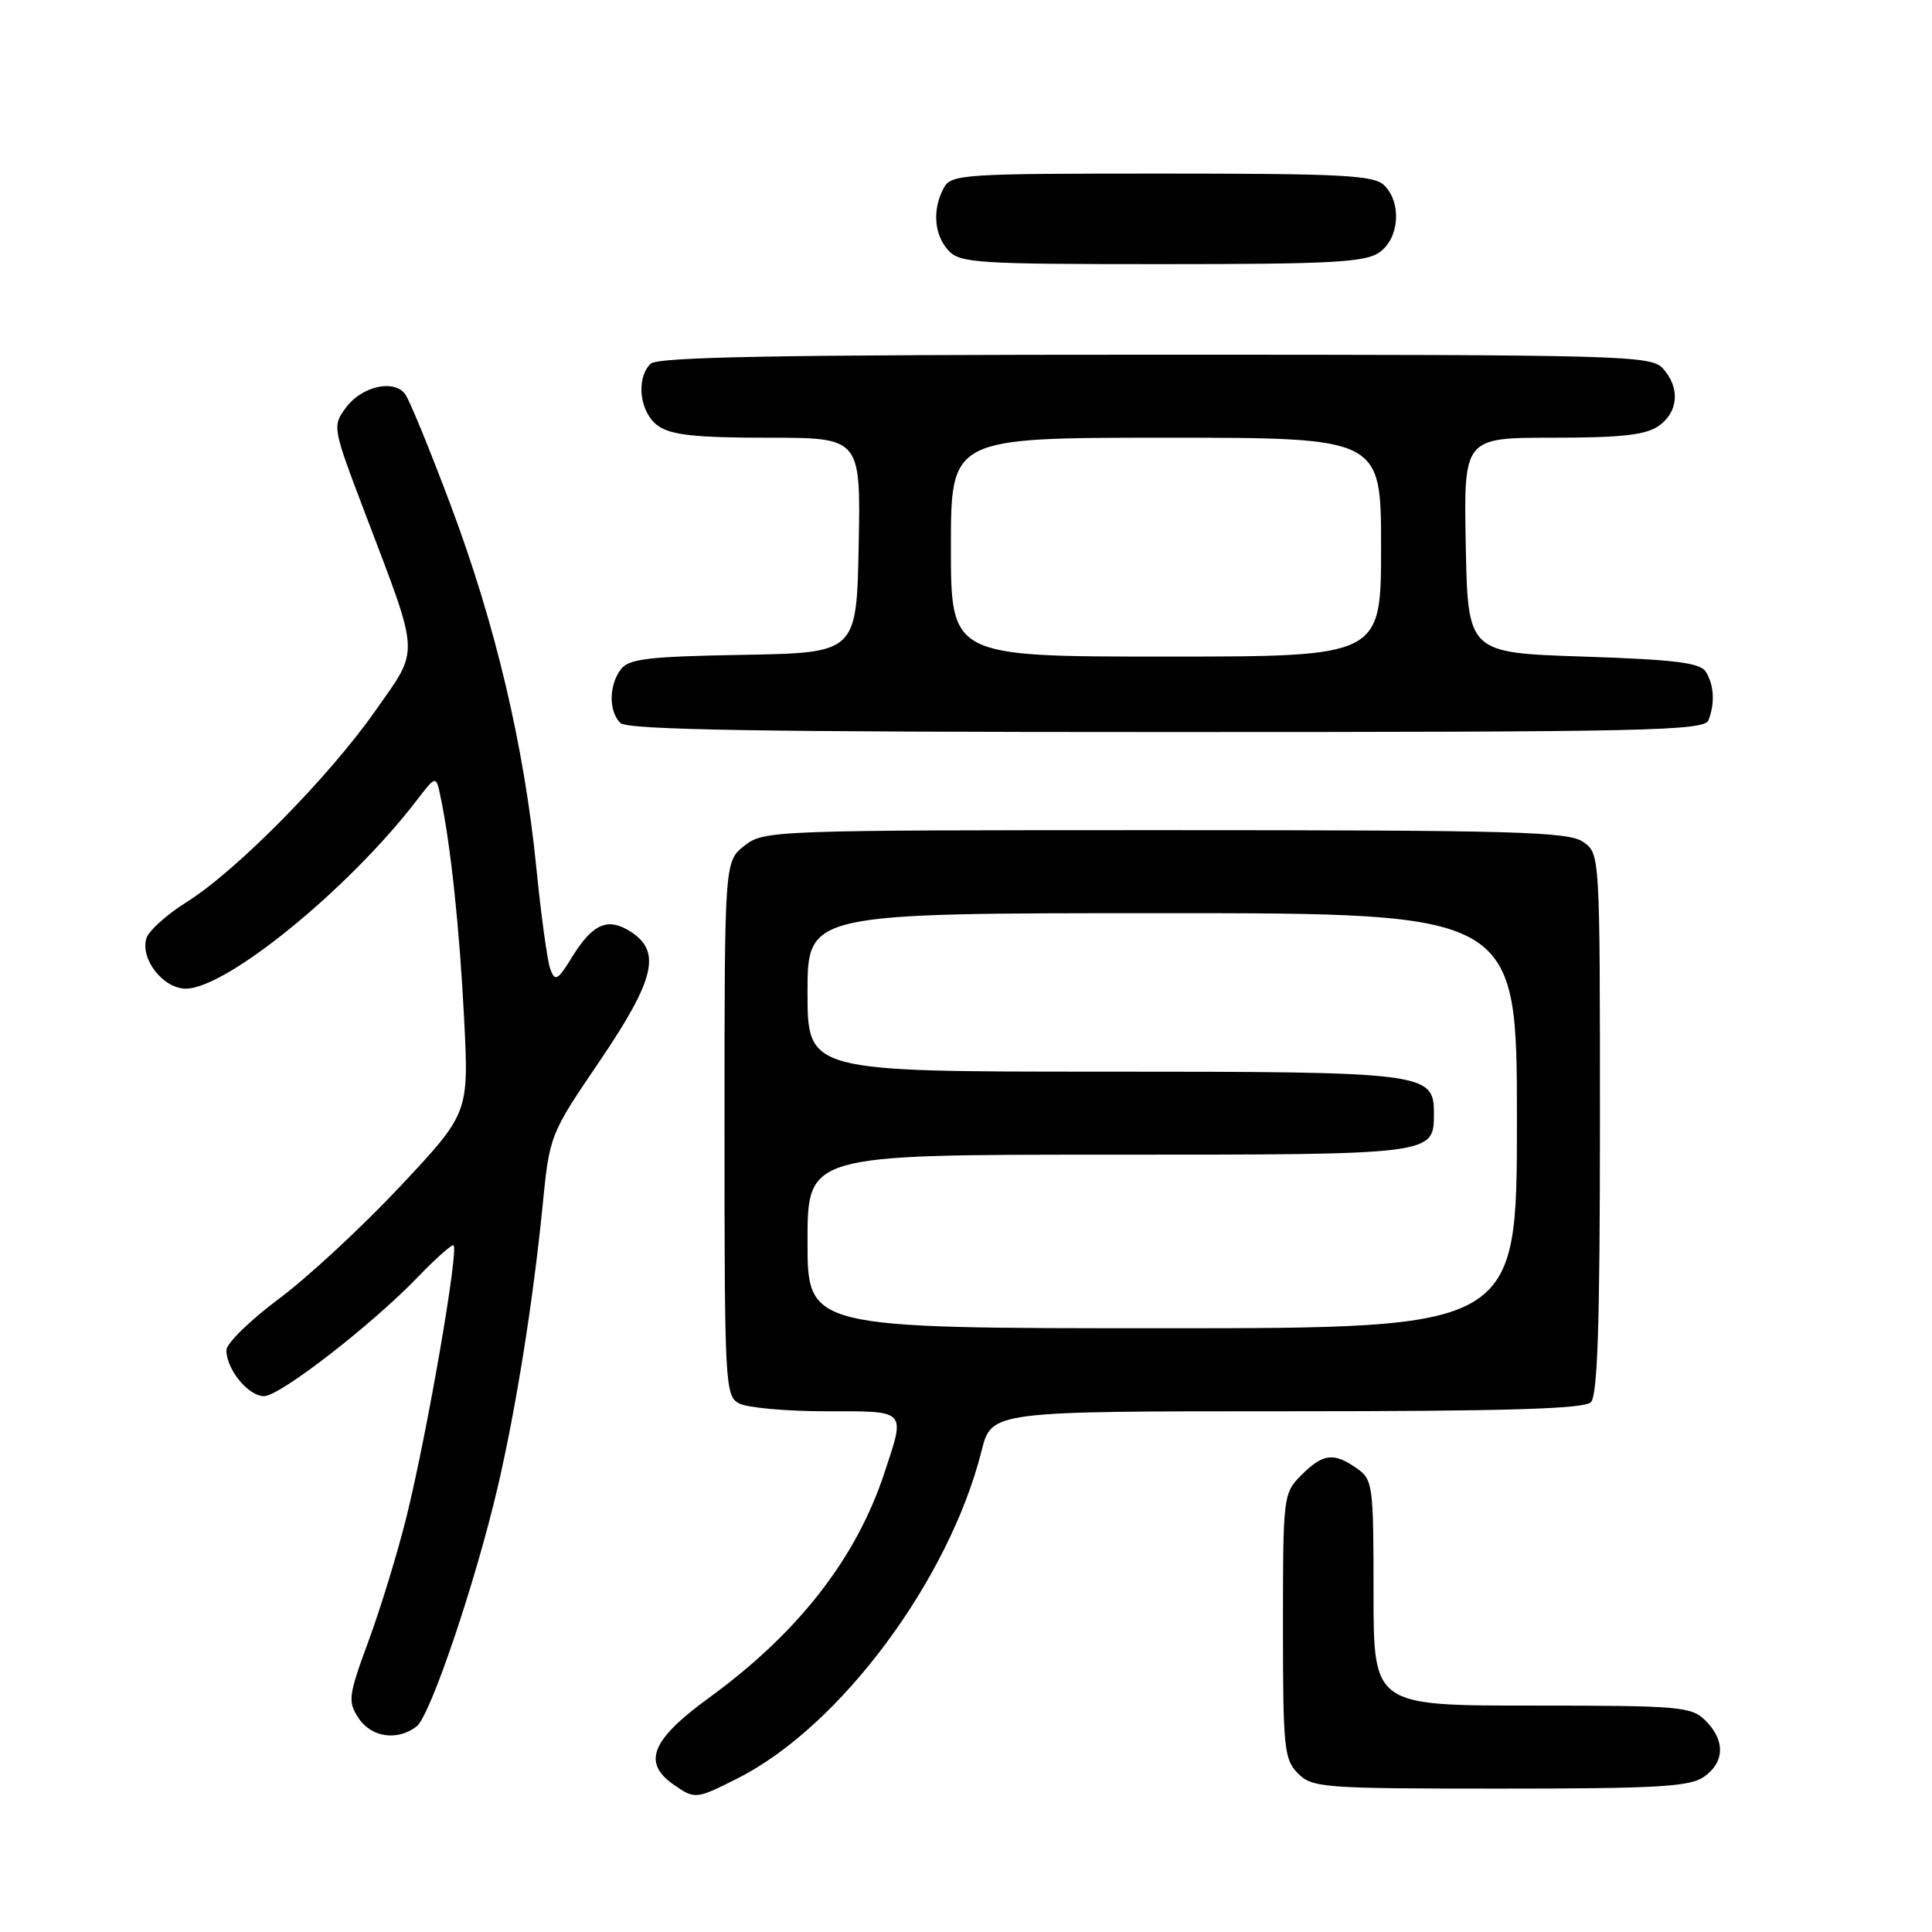 <?xml version="1.0" encoding="UTF-8" standalone="no"?>
<!DOCTYPE svg PUBLIC "-//W3C//DTD SVG 1.1//EN" "http://www.w3.org/Graphics/SVG/1.1/DTD/svg11.dtd" >
<svg xmlns="http://www.w3.org/2000/svg" xmlns:xlink="http://www.w3.org/1999/xlink" version="1.1" viewBox="0 0 256 256">
 <g >
 <path fill="currentColor"
d=" M 97.83 235.59 C 111.33 228.75 125.76 209.34 130.06 192.25 C 131.38 187.00 131.38 187.00 170.49 187.00 C 199.58 187.00 209.91 186.69 210.80 185.80 C 211.69 184.91 212.00 175.32 212.00 148.86 C 212.00 113.11 212.00 113.11 209.78 111.56 C 207.83 110.20 200.89 110.00 154.41 110.00 C 102.16 110.00 101.23 110.03 98.63 112.07 C 96.00 114.15 96.00 114.15 96.00 149.54 C 96.00 183.51 96.08 184.97 97.93 185.96 C 99.00 186.53 104.17 187.00 109.43 187.00 C 120.27 187.00 119.99 186.70 117.18 195.19 C 113.45 206.51 105.74 216.39 93.94 224.97 C 86.32 230.52 85.08 233.54 89.22 236.44 C 92.09 238.45 92.20 238.44 97.83 235.59 Z  M 225.78 235.44 C 228.54 233.51 228.62 230.62 226.00 228.00 C 224.13 226.13 222.67 226.00 203.00 226.00 C 182.00 226.00 182.00 226.00 182.00 211.06 C 182.00 196.75 181.91 196.05 179.78 194.56 C 176.73 192.42 175.31 192.59 172.45 195.45 C 170.04 197.87 170.00 198.16 170.00 215.45 C 170.00 231.67 170.15 233.15 172.00 235.00 C 173.89 236.89 175.33 237.00 198.78 237.00 C 219.58 237.00 223.91 236.75 225.78 235.44 Z  M 55.21 228.75 C 57.03 227.33 63.01 209.65 65.96 197.00 C 68.38 186.58 70.61 172.63 71.88 159.93 C 72.83 150.37 72.83 150.37 79.42 140.66 C 86.74 129.86 87.66 126.13 83.64 123.50 C 80.59 121.50 78.56 122.35 75.83 126.77 C 73.89 129.92 73.55 130.11 72.92 128.42 C 72.53 127.36 71.70 121.33 71.07 115.00 C 69.46 98.89 65.66 82.77 59.74 67.00 C 56.96 59.58 54.22 52.91 53.67 52.20 C 52.15 50.22 47.92 51.20 45.85 54.00 C 44.01 56.48 44.04 56.60 48.43 68.15 C 55.72 87.35 55.64 85.77 49.71 94.22 C 43.56 102.99 31.28 115.44 24.74 119.52 C 22.13 121.16 19.73 123.31 19.41 124.30 C 18.53 127.04 21.61 131.00 24.62 131.00 C 30.00 131.00 46.18 117.81 55.17 106.11 C 57.78 102.71 57.78 102.71 58.38 105.61 C 59.72 111.96 60.90 123.12 61.50 135.00 C 62.13 147.50 62.13 147.50 52.99 157.24 C 47.97 162.59 40.74 169.29 36.93 172.12 C 33.12 174.96 30.00 178.01 30.00 178.91 C 30.00 181.46 32.91 185.00 34.99 185.00 C 37.09 185.00 49.37 175.47 55.45 169.13 C 57.63 166.86 59.71 165.00 60.07 165.00 C 60.91 165.00 56.64 189.77 53.86 201.00 C 52.70 205.68 50.45 213.05 48.85 217.39 C 46.16 224.70 46.06 225.44 47.50 227.64 C 49.20 230.23 52.68 230.73 55.21 228.75 Z  M 226.39 95.42 C 227.26 93.16 227.12 90.74 226.02 89.00 C 225.27 87.81 221.90 87.40 209.79 87.00 C 194.50 86.50 194.50 86.50 194.22 72.25 C 193.95 58.00 193.95 58.00 205.75 58.00 C 214.82 58.00 218.07 57.64 219.78 56.44 C 222.41 54.60 222.65 51.38 220.35 48.83 C 218.77 47.09 215.37 47.00 153.05 47.00 C 103.32 47.00 87.11 47.29 86.20 48.20 C 84.21 50.19 84.77 54.73 87.22 56.44 C 88.94 57.65 92.23 58.00 101.75 58.00 C 114.05 58.00 114.05 58.00 113.78 72.25 C 113.50 86.50 113.50 86.50 98.50 86.77 C 85.84 86.99 83.31 87.29 82.25 88.71 C 80.67 90.83 80.64 94.24 82.20 95.80 C 83.11 96.71 100.55 97.00 154.59 97.00 C 218.59 97.00 225.85 96.84 226.39 95.42 Z  M 182.78 33.44 C 185.42 31.59 185.76 26.90 183.43 24.57 C 182.08 23.22 177.99 23.00 153.96 23.00 C 127.41 23.00 126.02 23.09 125.04 24.93 C 123.52 27.77 123.77 31.09 125.65 33.17 C 127.18 34.86 129.41 35.00 153.93 35.00 C 176.41 35.00 180.90 34.76 182.78 33.44 Z  M 107.00 164.50 C 107.00 153.00 107.00 153.00 146.93 153.00 C 190.31 153.00 190.00 153.04 190.00 147.49 C 190.00 142.13 188.93 142.00 146.28 142.00 C 107.00 142.00 107.00 142.00 107.00 131.50 C 107.00 121.00 107.00 121.00 154.00 121.00 C 201.00 121.00 201.00 121.00 201.00 148.50 C 201.00 176.00 201.00 176.00 154.00 176.00 C 107.00 176.00 107.00 176.00 107.00 164.50 Z  M 126.00 72.50 C 126.00 58.00 126.00 58.00 154.50 58.00 C 183.00 58.00 183.00 58.00 183.00 72.50 C 183.00 87.00 183.00 87.00 154.50 87.00 C 126.00 87.00 126.00 87.00 126.00 72.50 Z "/>
</g>
</svg>